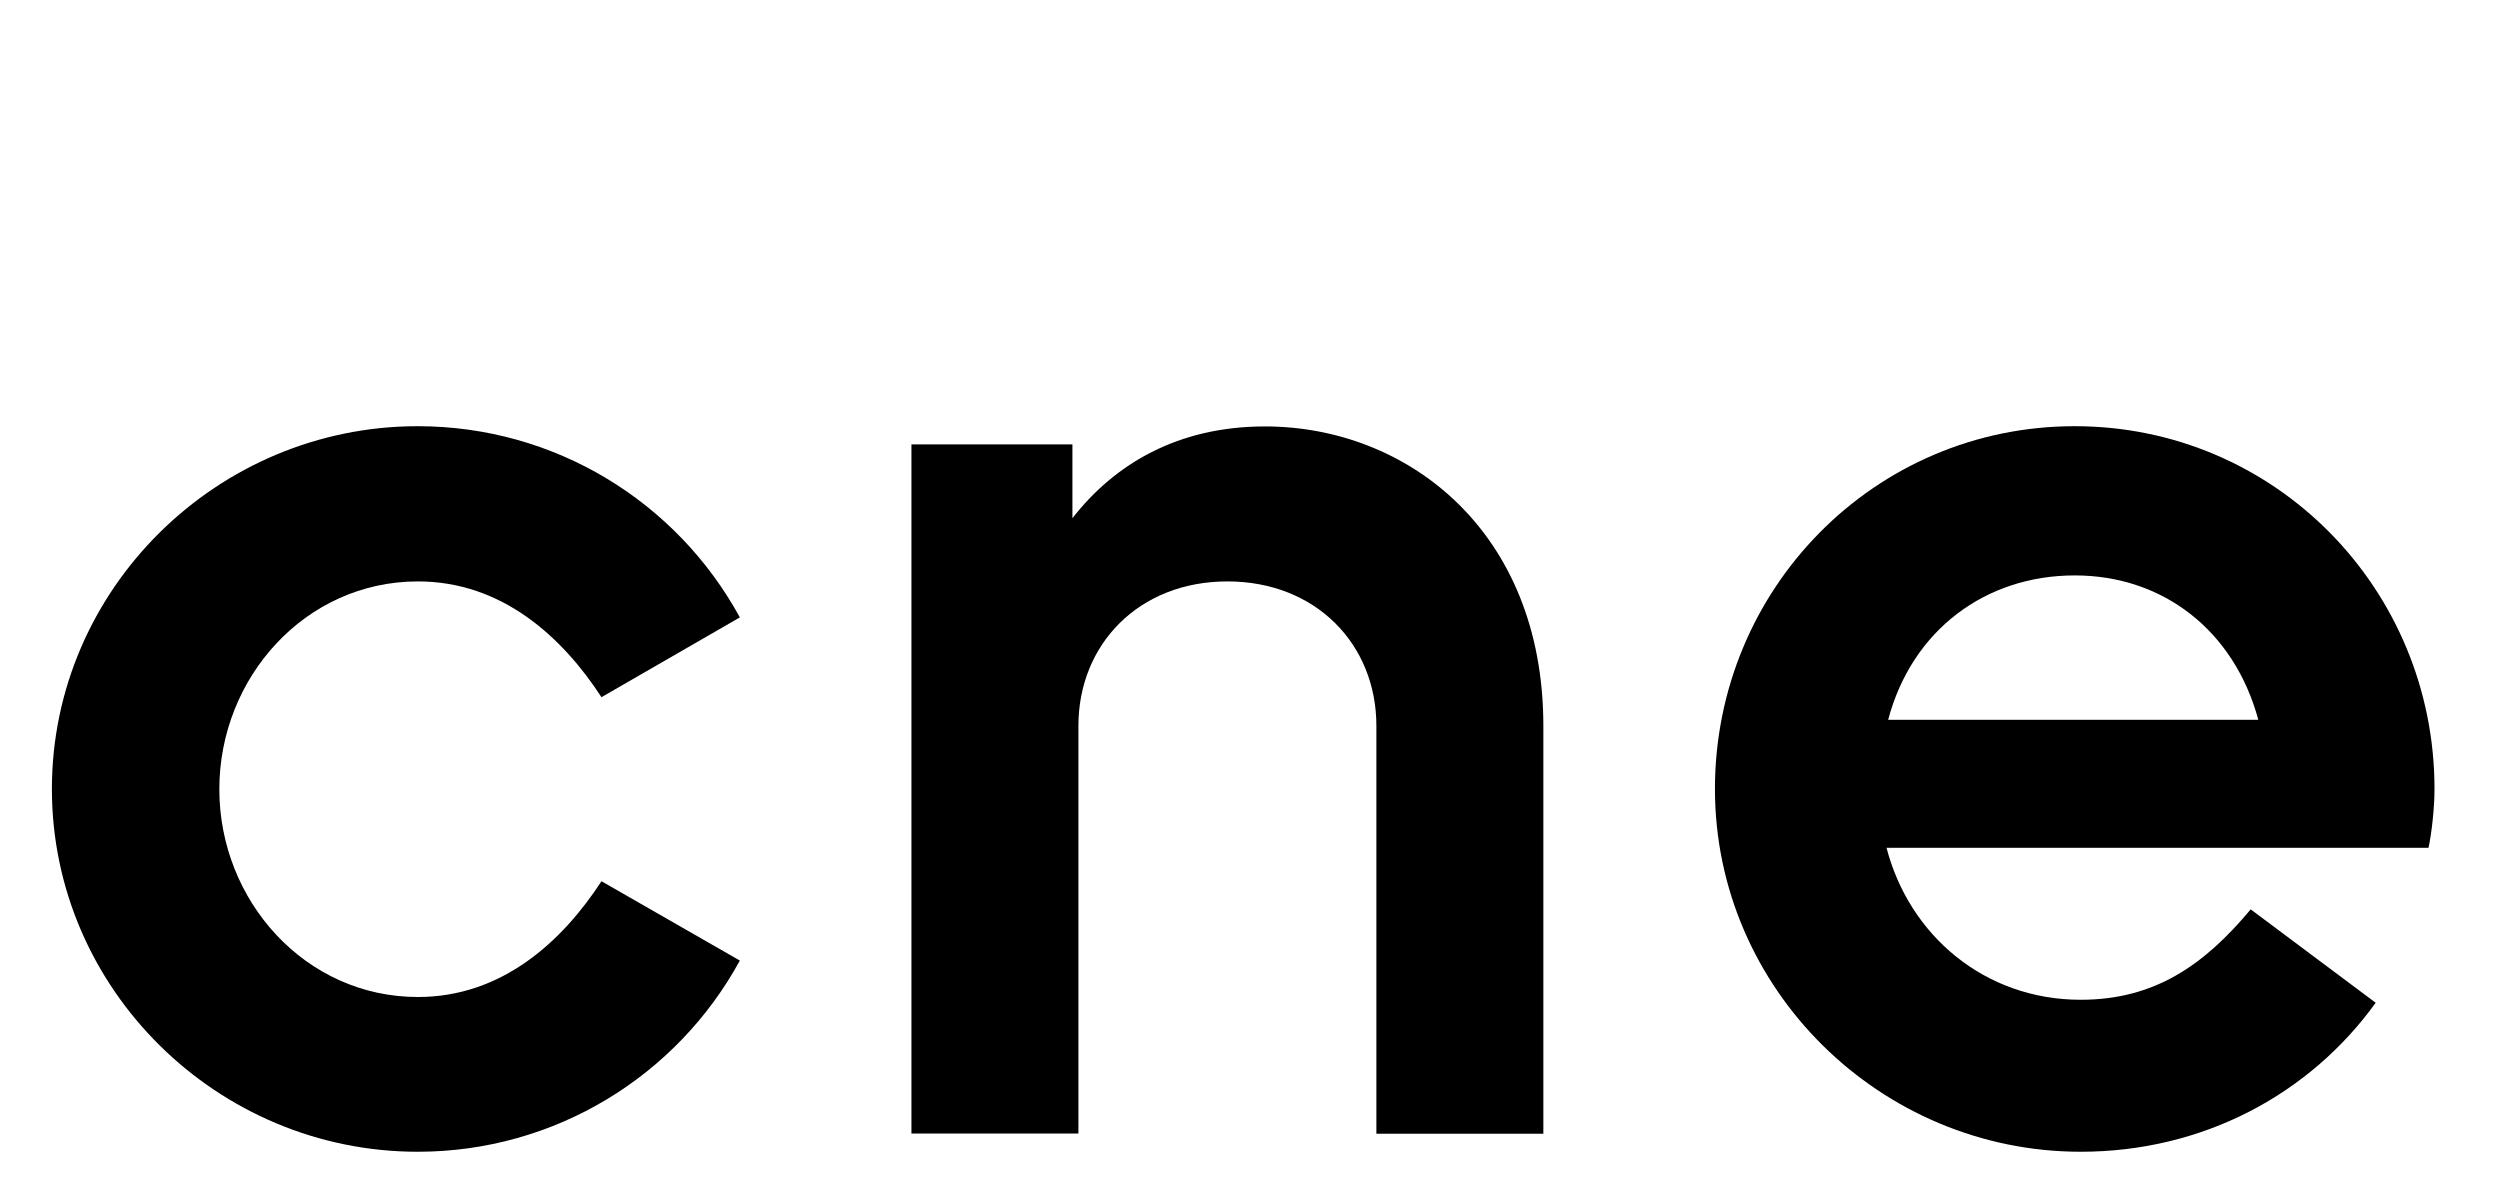 <?xml version="1.0" encoding="utf-8"?>
<!-- Generator: Adobe Illustrator 19.0.0, SVG Export Plug-In . SVG Version: 6.00 Build 0)  -->
<svg version="1.1" id="Layer_1" xmlns="http://www.w3.org/2000/svg" xmlns:xlink="http://www.w3.org/1999/xlink" x="0px" y="0px"
	 viewBox="0 0 1084 519" style="enable-background:new 0 0 1084 519;" xml:space="preserve">
<g id="XMLID_169_">
	<path id="XMLID_173_" d="M320.8,416.5c-27.4,50.2-80.3,82.9-139.7,82.9c-86.8,0-158.6-70.5-158.6-157.3s71.8-157.3,158.6-157.3
		c59.4,0,112.2,32.6,139.7,82.9l-60,34.6c-17-26.1-43.1-50.2-79.6-50.2c-48.9,0-86.1,41.8-86.1,90.1s37.2,90.1,86.1,90.1
		c36.5,0,62.6-24.1,79.6-50.2L320.8,416.5z"/>
	<path id="XMLID_175_" d="M395.2,192.7H465v32c18.3-23.5,45.7-39.8,83.5-39.8c61.3,0,120.7,45,120.7,129.9v176.8h-72.4V314.7
		c0-35.2-26.1-62.6-64.6-62.6s-64.6,27.4-64.6,62.6v176.8h-72.4V192.7z"/>
	<path id="XMLID_177_" d="M1030.1,434.8c-28.7,39.8-75,64.6-127.9,64.6c-86.8,0-158.6-70.5-158.6-157.3s69.2-157.3,156-157.3
		c86.8,0,156,70.5,156,157.3c0,8.5-1.3,19.6-2.6,25.5H818c9.8,37.8,42.4,65.9,84.2,65.9c32,0,53.5-15,73.7-39.2L1030.1,434.8z
		 M979.2,312.1c-10.4-38.5-41.1-62.6-79.6-62.6s-70.5,23.5-80.9,62.6H979.2z"/>
</g>
</svg>
